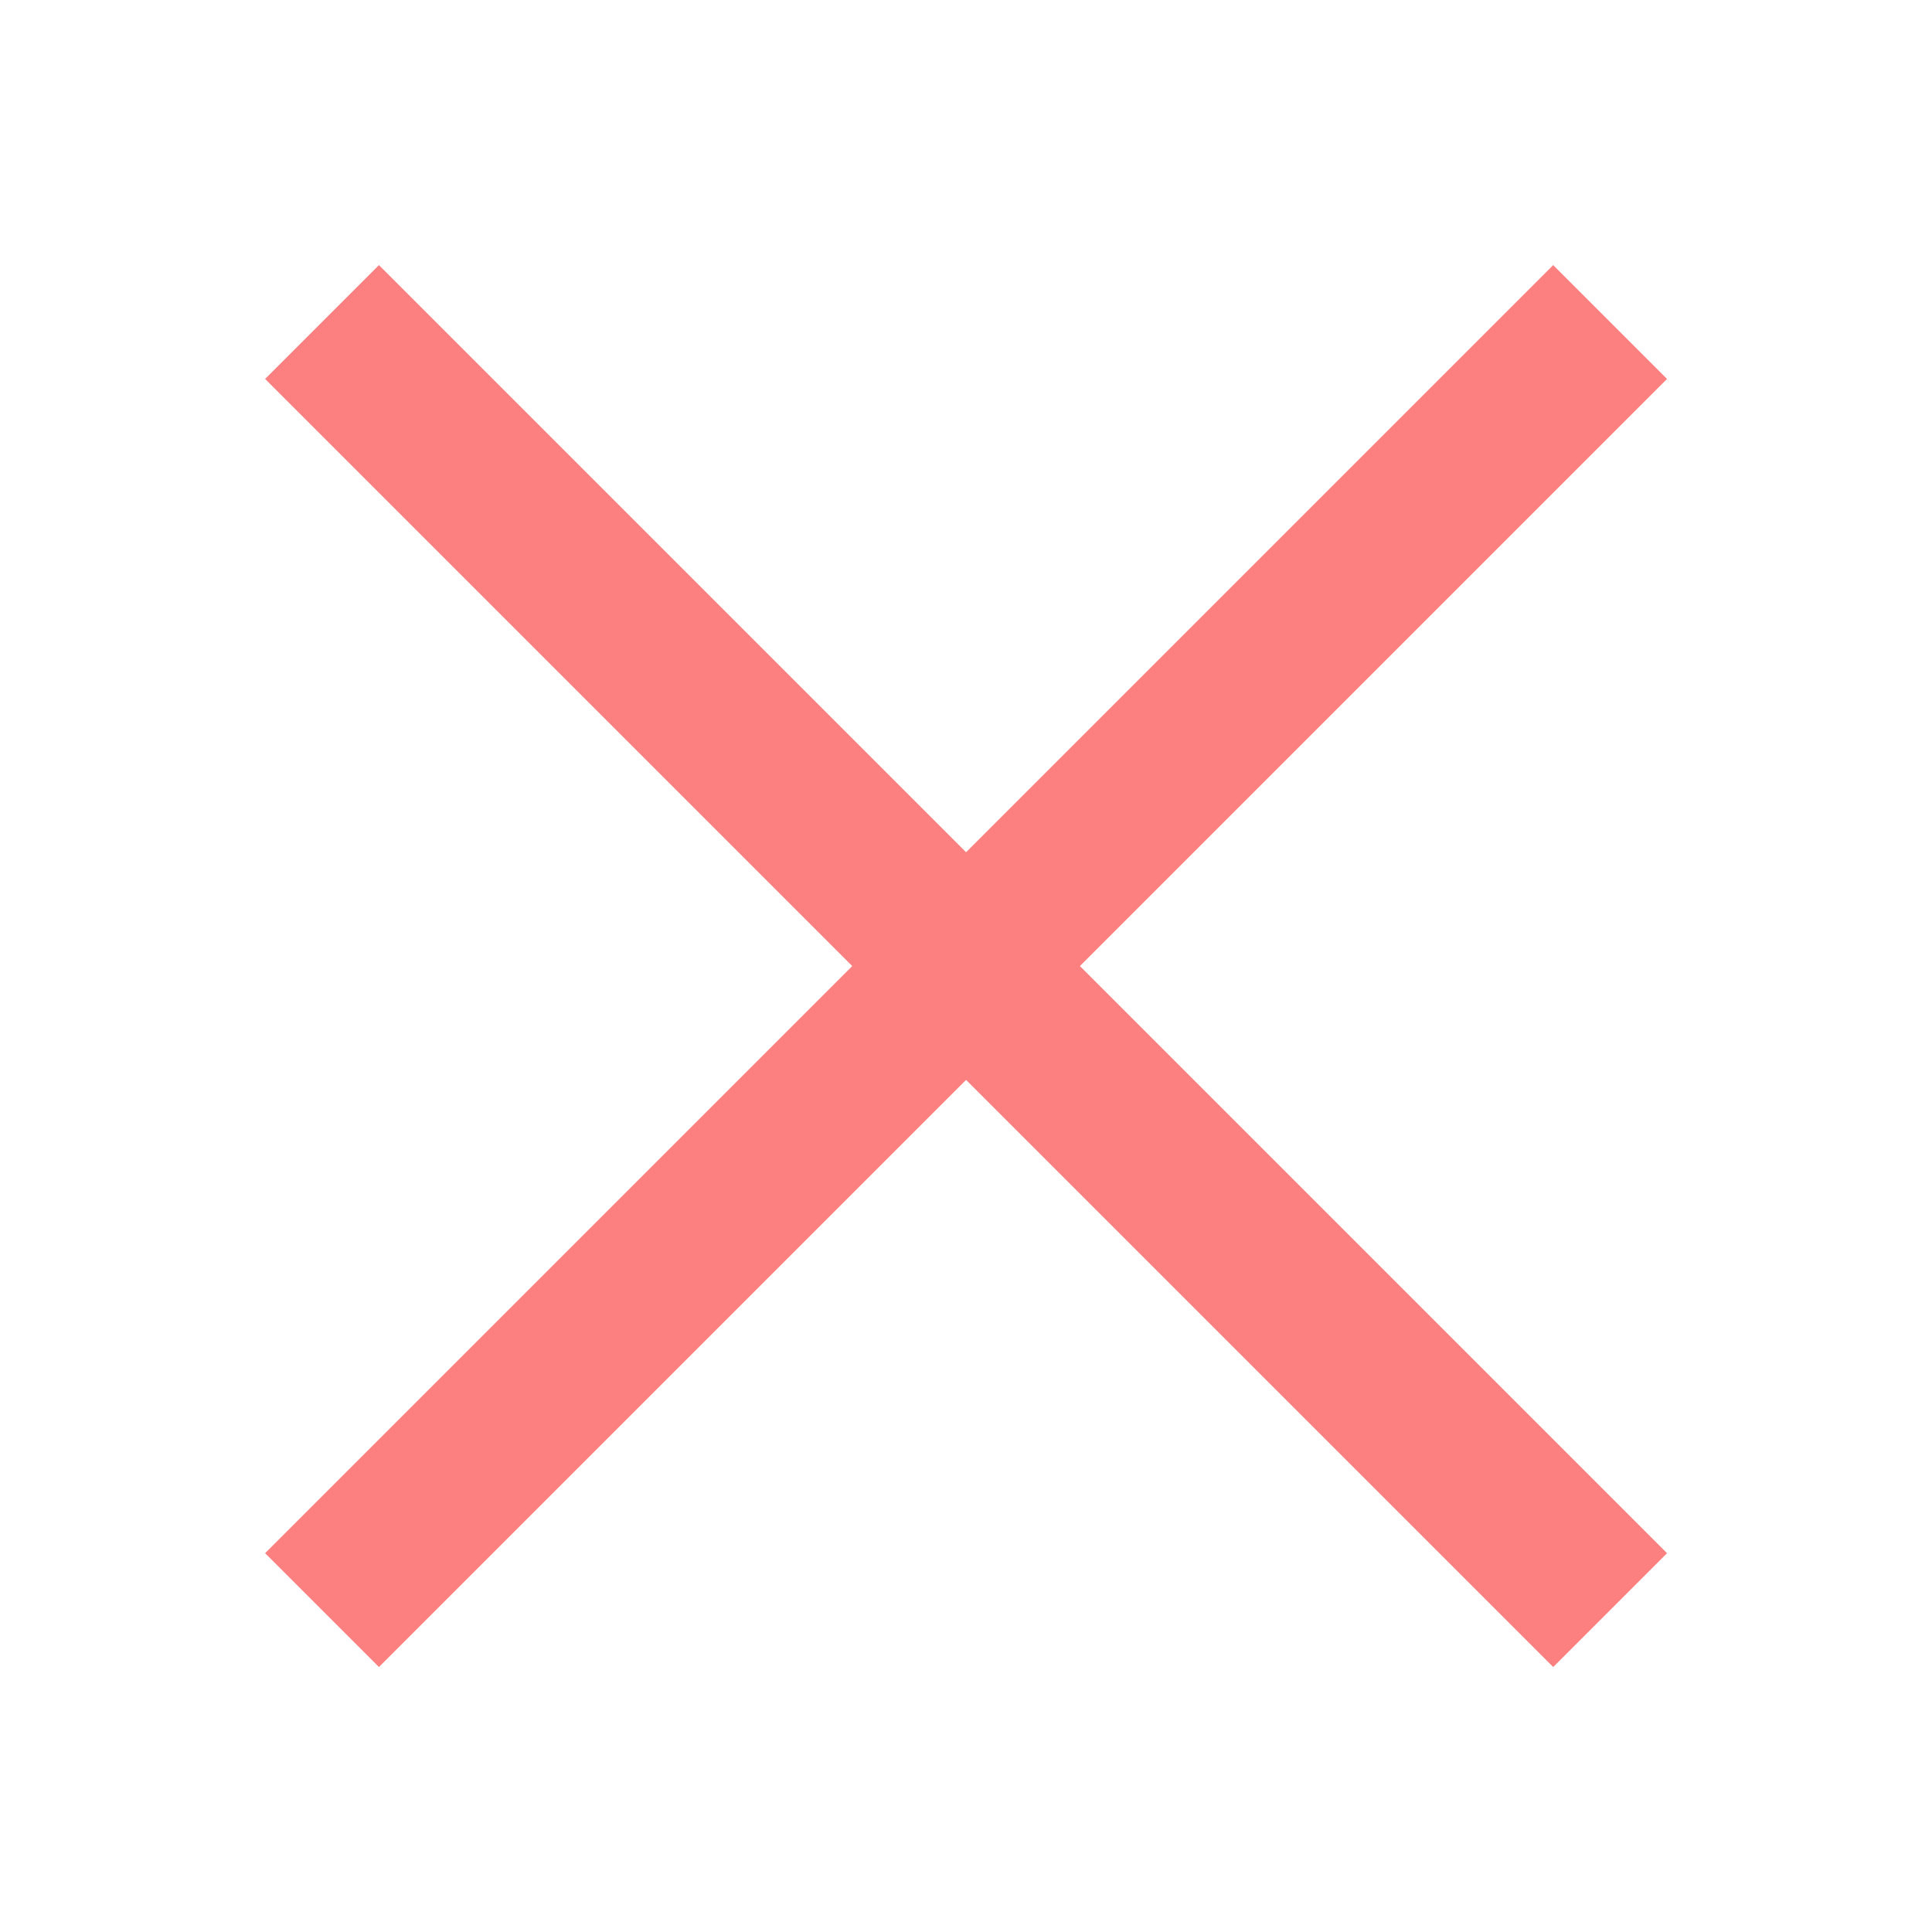 <svg xmlns="http://www.w3.org/2000/svg" xmlns:xlink="http://www.w3.org/1999/xlink" viewBox="0,0,255.99,255.99" width="24px" height="24px" fill-rule="nonzero"><g fill-opacity="0.549" fill="#fc1919" fill-rule="nonzero" stroke="none" stroke-width="1" stroke-linecap="butt" stroke-linejoin="miter" stroke-miterlimit="10" stroke-dasharray="" stroke-dashoffset="0" font-family="none" font-weight="none" font-size="none" text-anchor="none" style="mix-blend-mode: normal"><g transform="scale(10.667,10.667)"><path d="M4.707,3.293l-1.414,1.414l7.293,7.293l-7.293,7.293l1.414,1.414l7.293,-7.293l7.293,7.293l1.414,-1.414l-7.293,-7.293l7.293,-7.293l-1.414,-1.414l-7.293,7.293z"></path></g></g></svg>